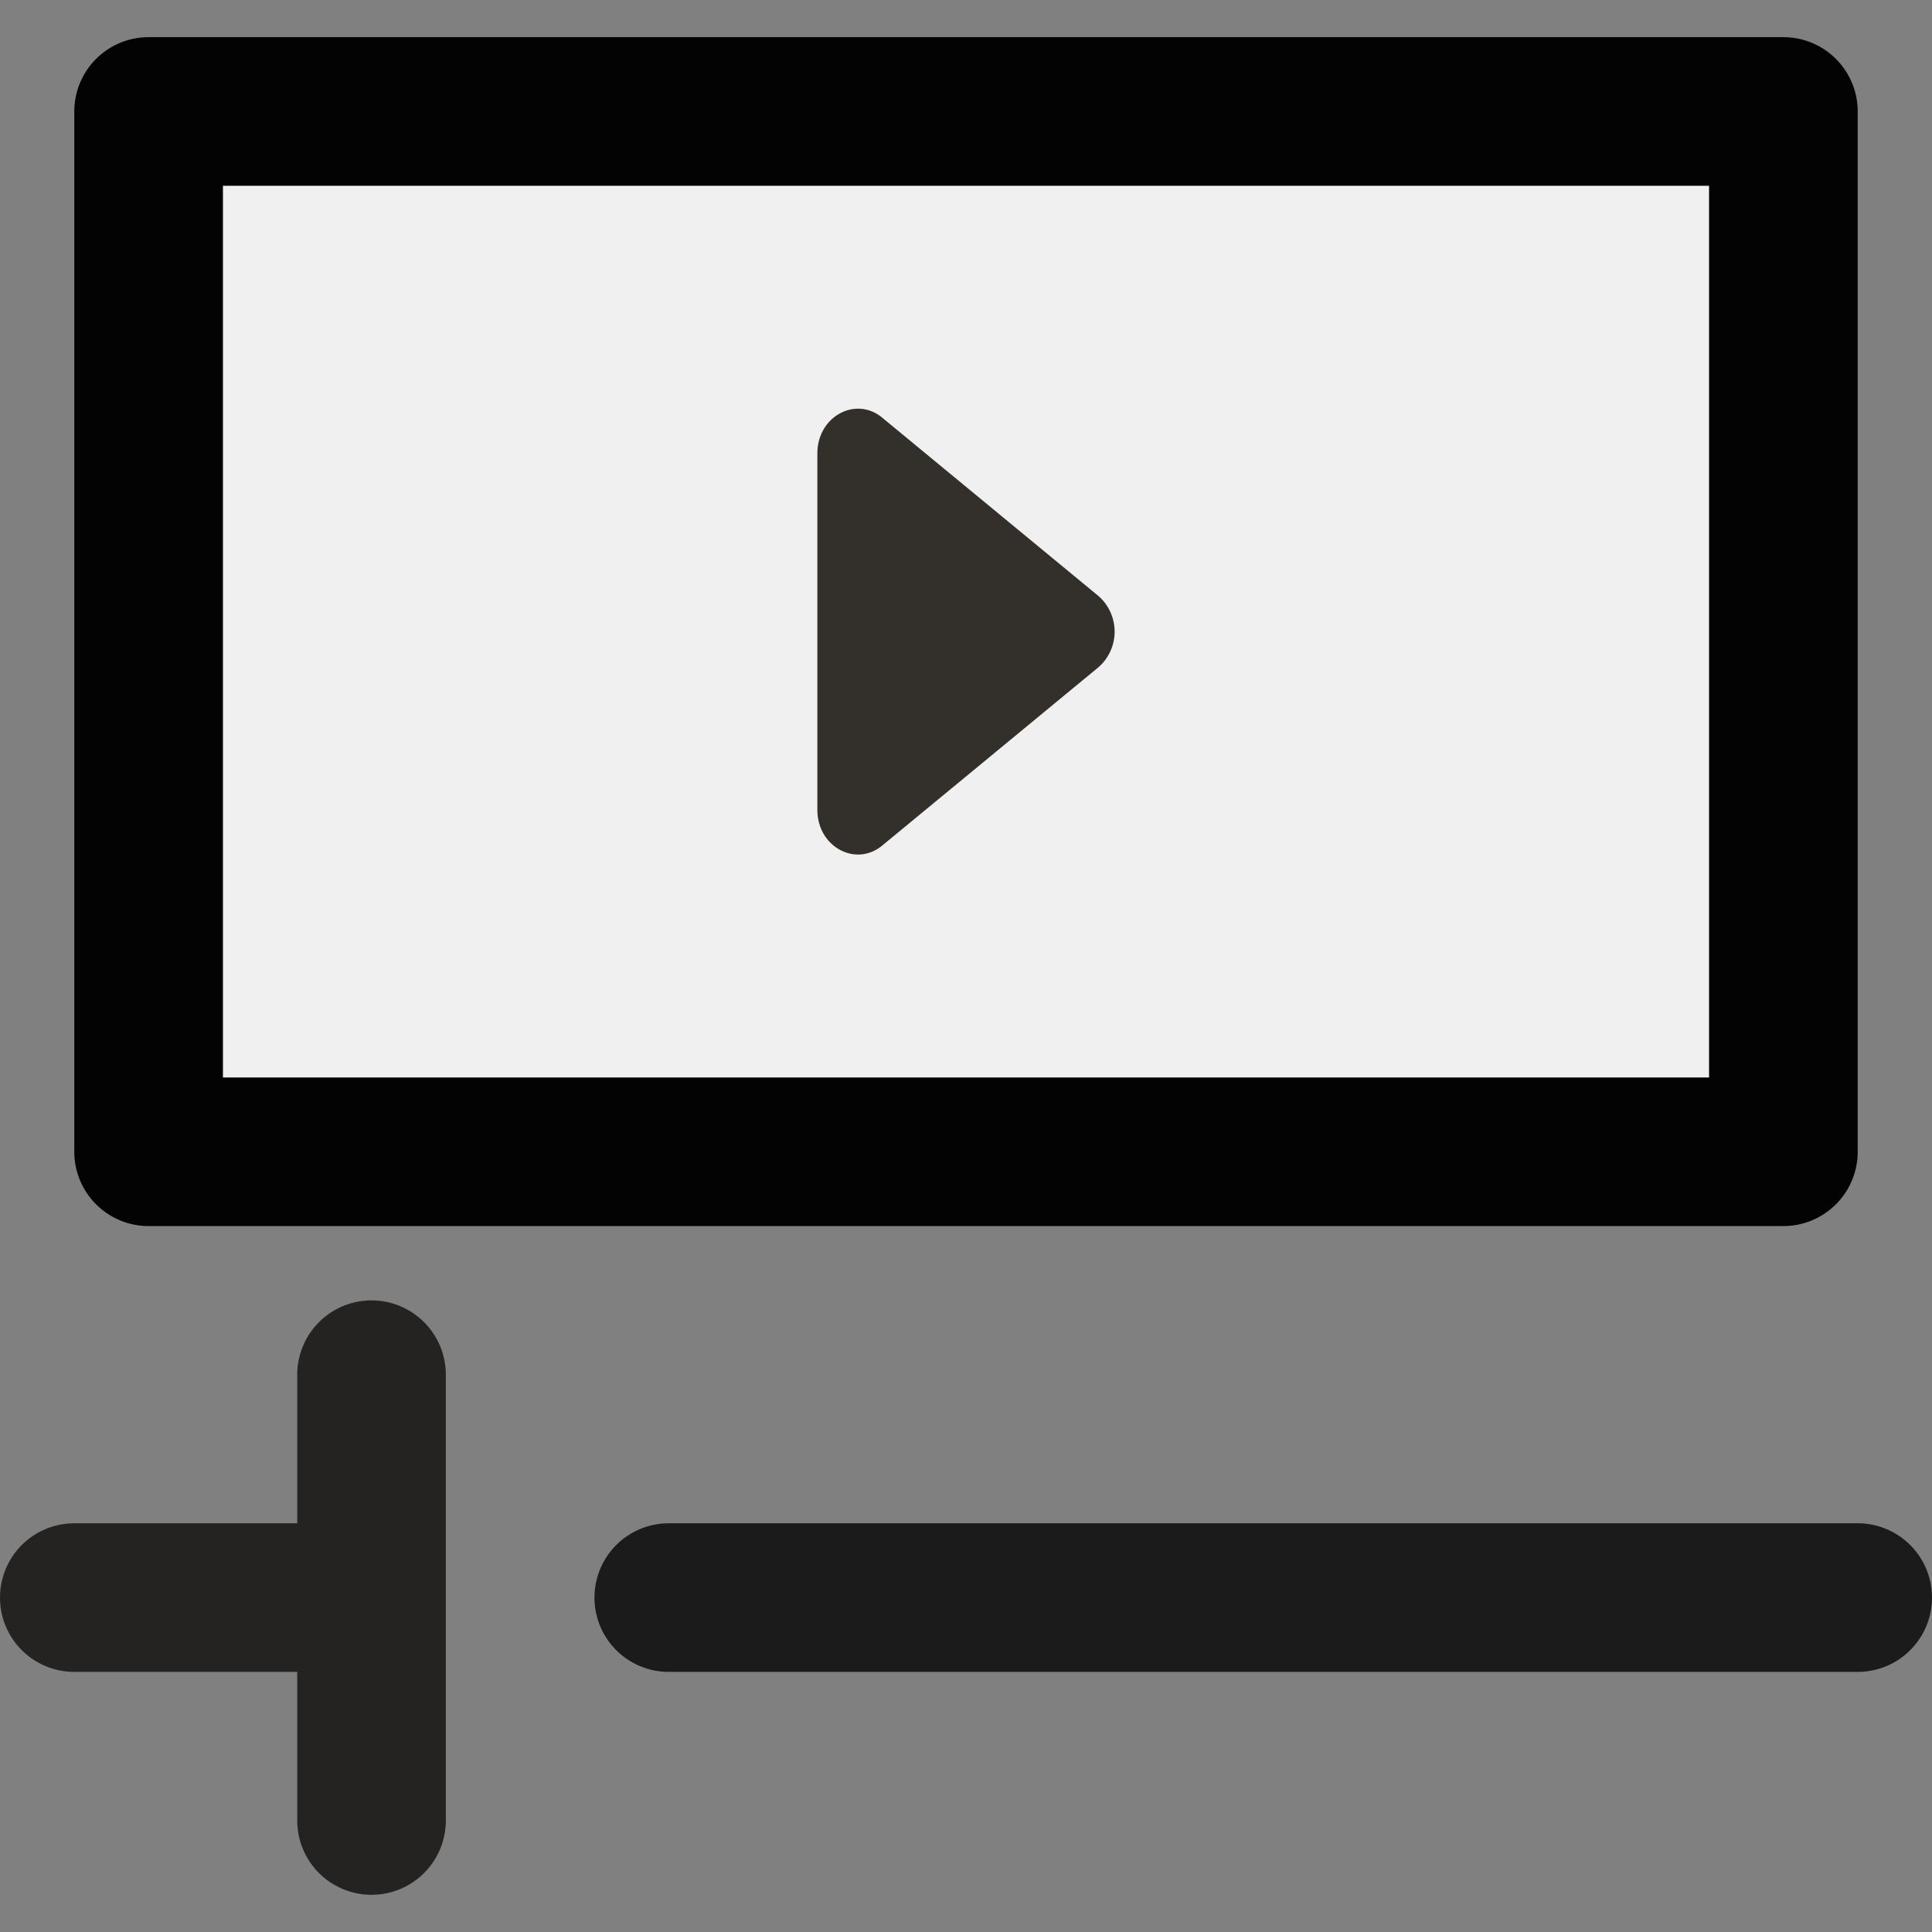 <svg id="Layer_1" data-name="Layer 1" xmlns="http://www.w3.org/2000/svg" viewBox="0 0 512 512"><rect x="0" y="0" width="512" height="512" fill="#808080" stroke="none"/><defs><style>.cls-1{fill:#ffd38d;}.cls-2{fill:#6d4135;}</style></defs><title>movie-clip-filled</title><rect class="cls-1" x="39.38" y="29.54" width="433.23" height="275.69" id="id_106" style="fill: rgb(240, 240, 240);"></rect><path class="cls-2" d="M492.31,403.69H177.23a19.69,19.69,0,0,0,0,39.38H492.31a19.69,19.69,0,1,0,0-39.38Z" id="id_107" style="fill: rgb(28, 27, 27);"></path><path class="cls-2" d="M98.46,344.62a19.69,19.69,0,0,0-19.69,19.69v39.38H19.69a19.69,19.69,0,1,0,0,39.38H78.77v39.38a19.69,19.69,0,1,0,39.38,0V364.31A19.69,19.69,0,0,0,98.46,344.62Z" id="id_108" style="fill: rgb(36, 35, 34);"></path><path class="cls-2" d="M39.38,324.92H472.62a19.69,19.69,0,0,0,19.69-19.69V29.54A19.69,19.69,0,0,0,472.62,9.85H39.38A19.69,19.69,0,0,0,19.69,29.54V305.23A19.69,19.69,0,0,0,39.38,324.92ZM59.08,49.23H452.92V285.54H59.08Z" id="id_109" style="fill: rgb(3, 3, 3);"></path><path class="cls-2" d="M291.09,157.94,233.8,110.69c-7.08-5.84-17.19-.28-17.19,9.45v94.49c0,9.73,10.11,15.29,17.19,9.45l57.29-47.24A12.54,12.54,0,0,0,291.09,157.94Z" id="id_110" style="fill: rgb(51, 47, 43);"></path></svg>